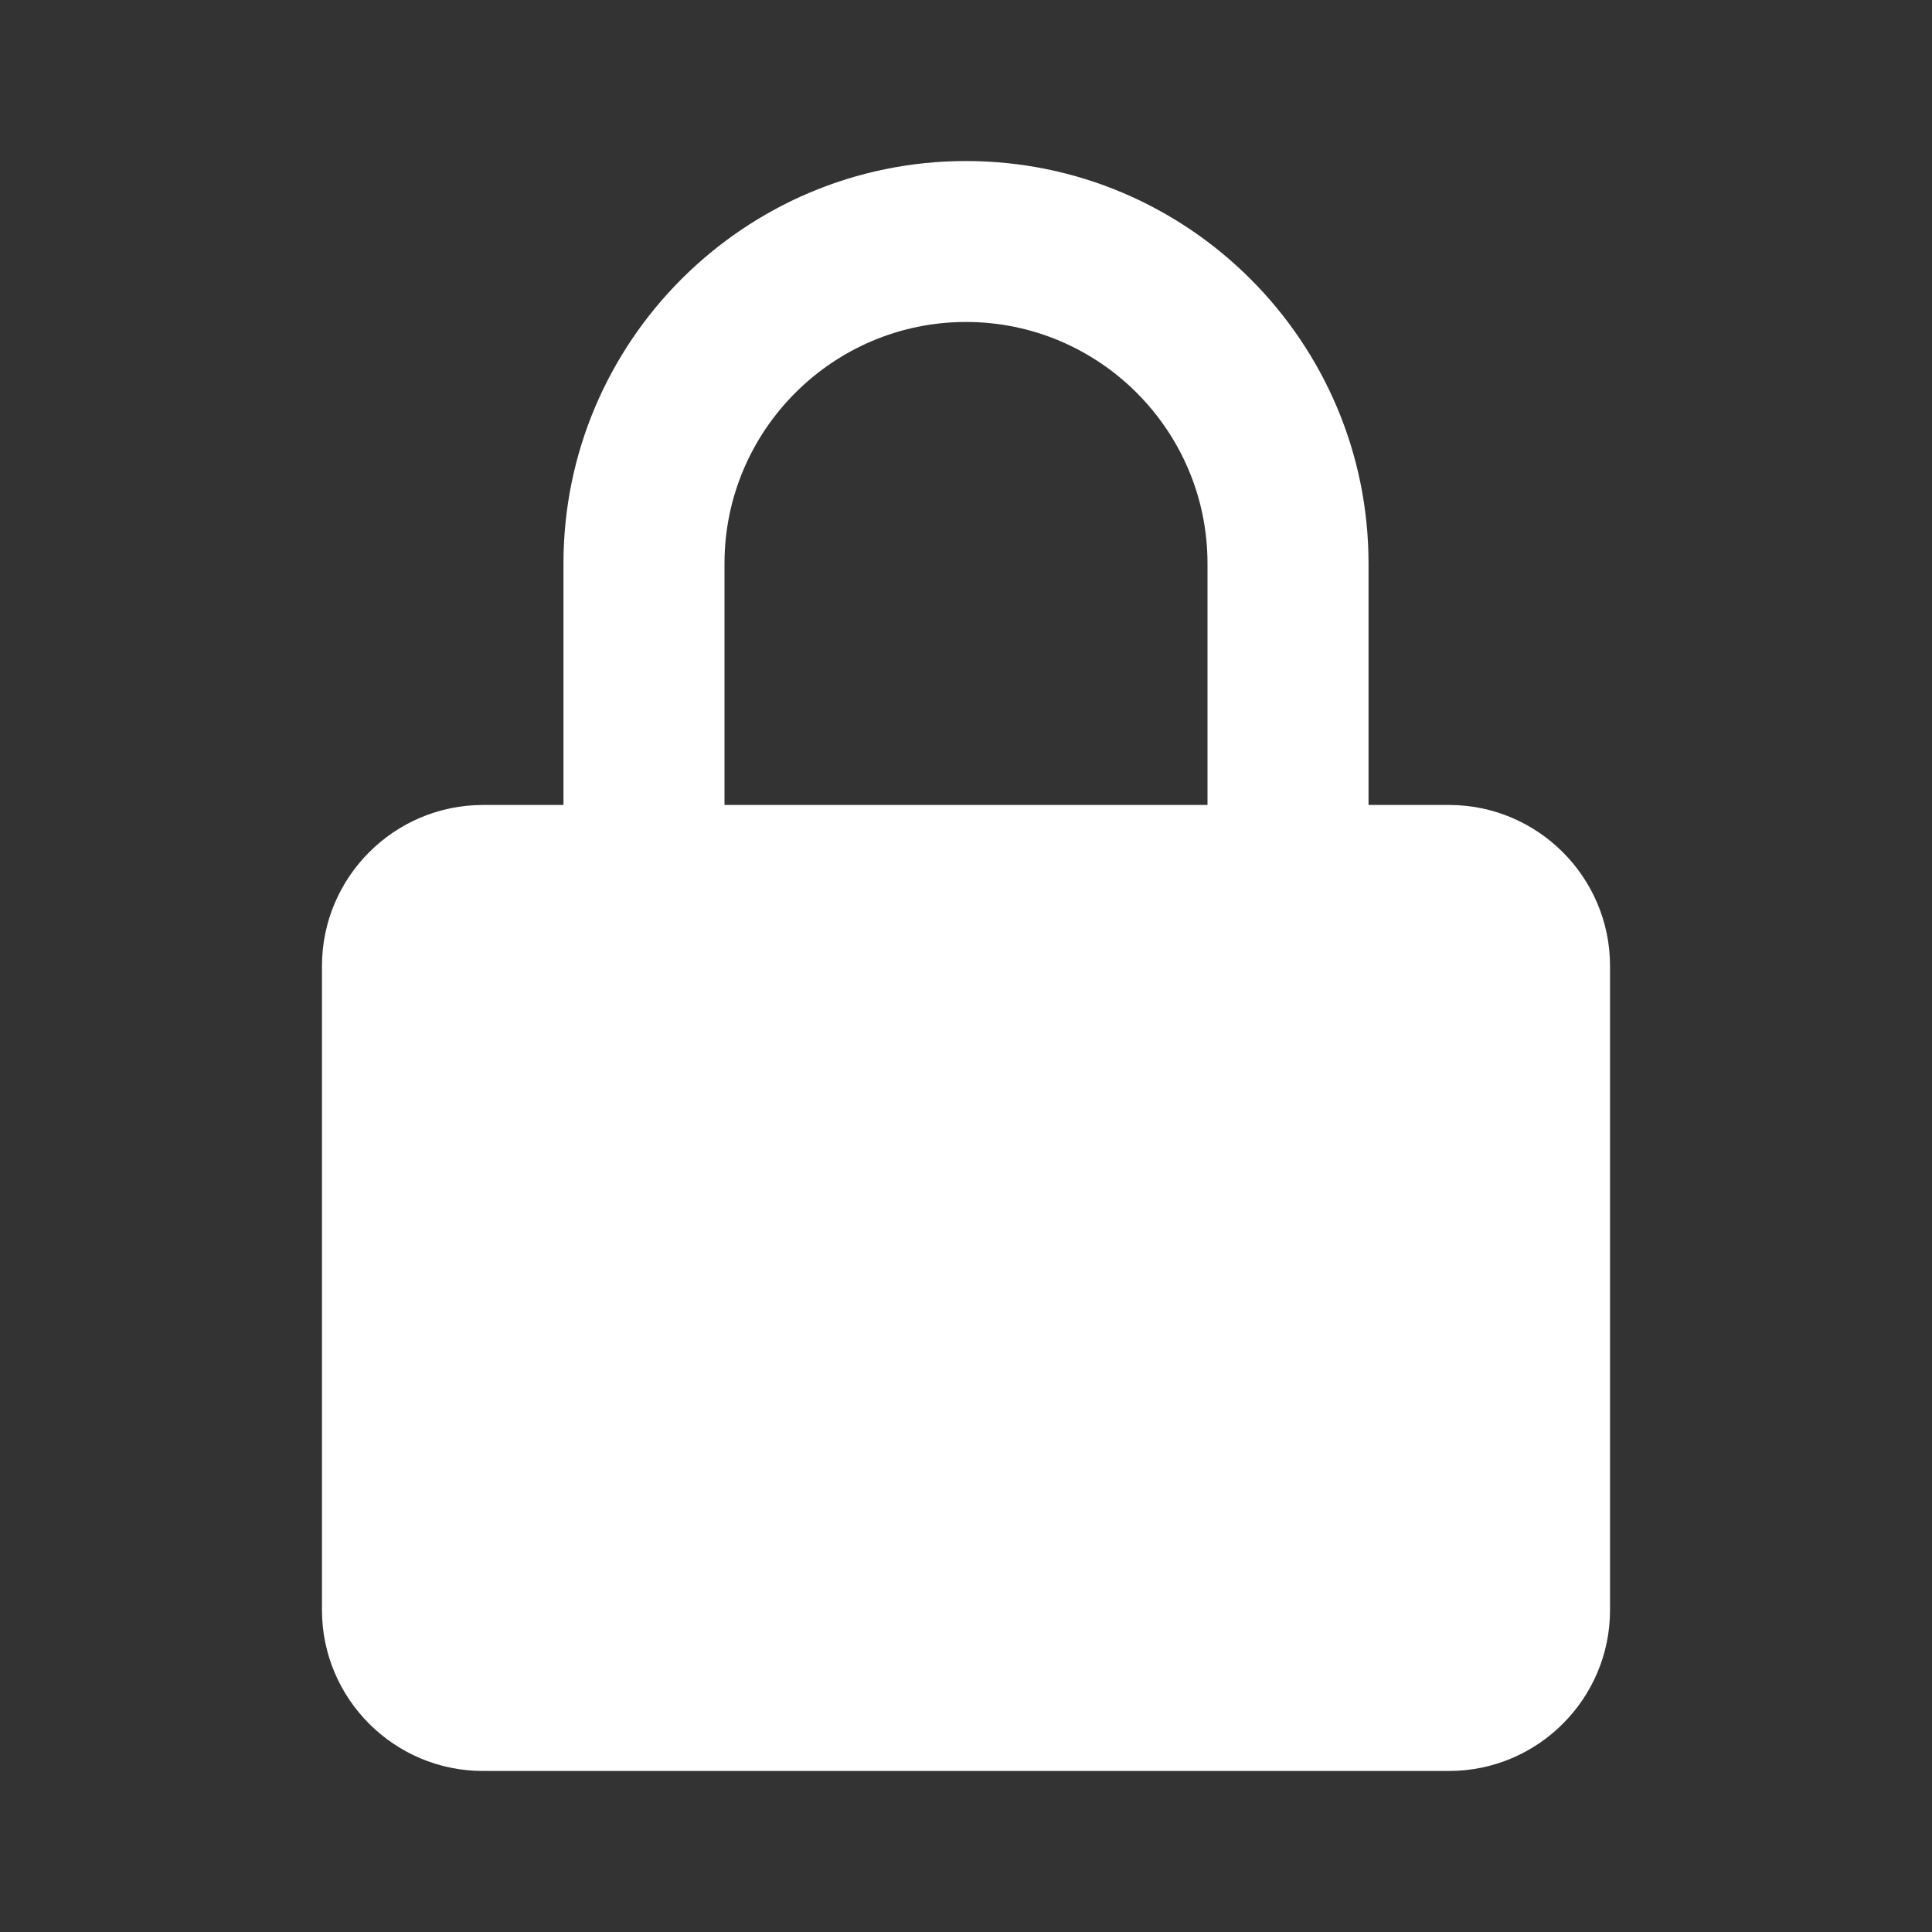<svg width="20" height="20" viewBox="0 0 20 20" fill="none" xmlns="http://www.w3.org/2000/svg">
<rect x="0" y="0" width="20" height="20" fill="#333333" stroke="none"/>
<path d="M16.667 10C16.667 9.081 15.919 8.333 15 8.333H14.167V5.833C14.167 3.536 12.298 1.667 10 1.667C7.703 1.667 5.833 3.536 5.833 5.833V8.333H5C4.081 8.333 3.333 9.081 3.333 10V16.667C3.333 17.586 4.081 18.333 5 18.333H15C15.919 18.333 16.667 17.586 16.667 16.667V10ZM7.5 5.833C7.5 4.455 8.622 3.333 10 3.333C11.379 3.333 12.5 4.455 12.5 5.833V8.333H7.5V5.833Z" fill="white"/>
</svg>
